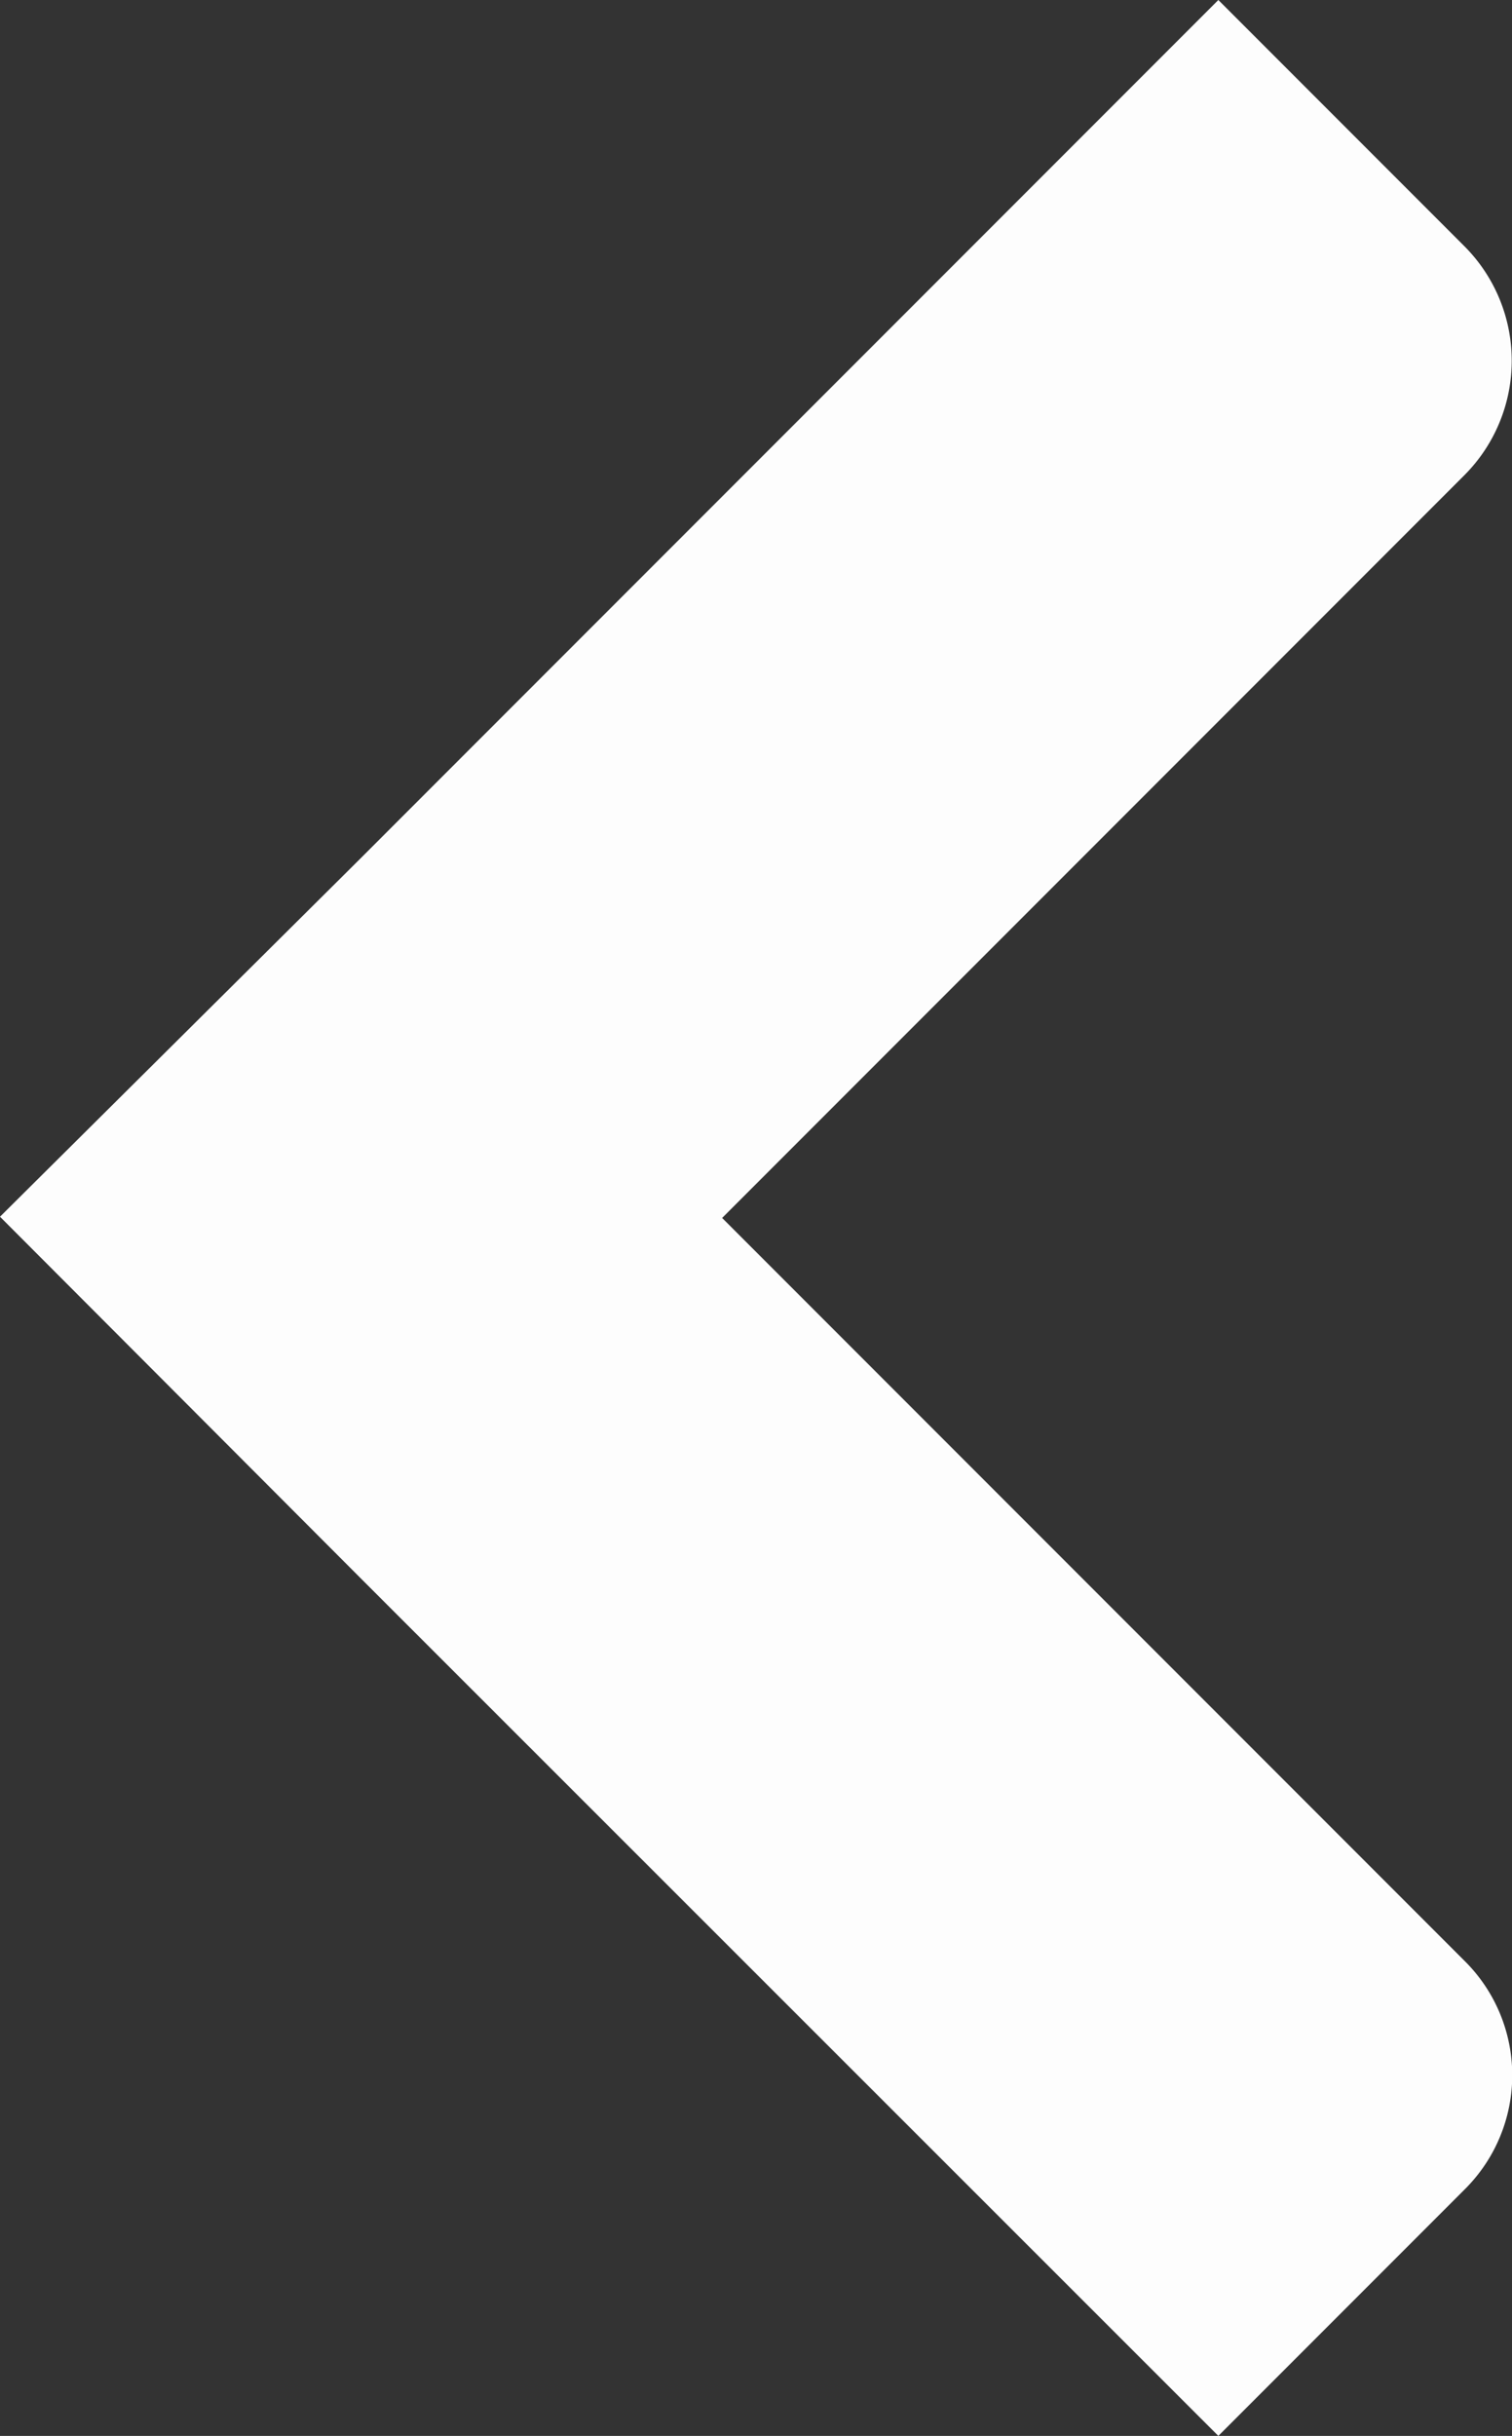 <svg xmlns="http://www.w3.org/2000/svg" viewBox="0 0 24.56 39.54"><rect x="0" y="0" width="24.56" height="39.54" fill="#333333" stroke="none"/><defs><style>.cls-1{fill:#fdfdfd;}</style></defs><g id="Capa_2" data-name="Capa 2"><g id="Rental_1" data-name="Rental 1"><path class="cls-1" d="M23.79,31.83,11.73,19.77,23.79,7.71a2.63,2.63,0,0,0,0-3.71l-4-4L5.88,13.91l0,0L0,19.75l0,0,0,0,5.85,5.86,0,0L19.79,39.54l4-4A2.61,2.61,0,0,0,23.79,31.83Z"/></g></g></svg>